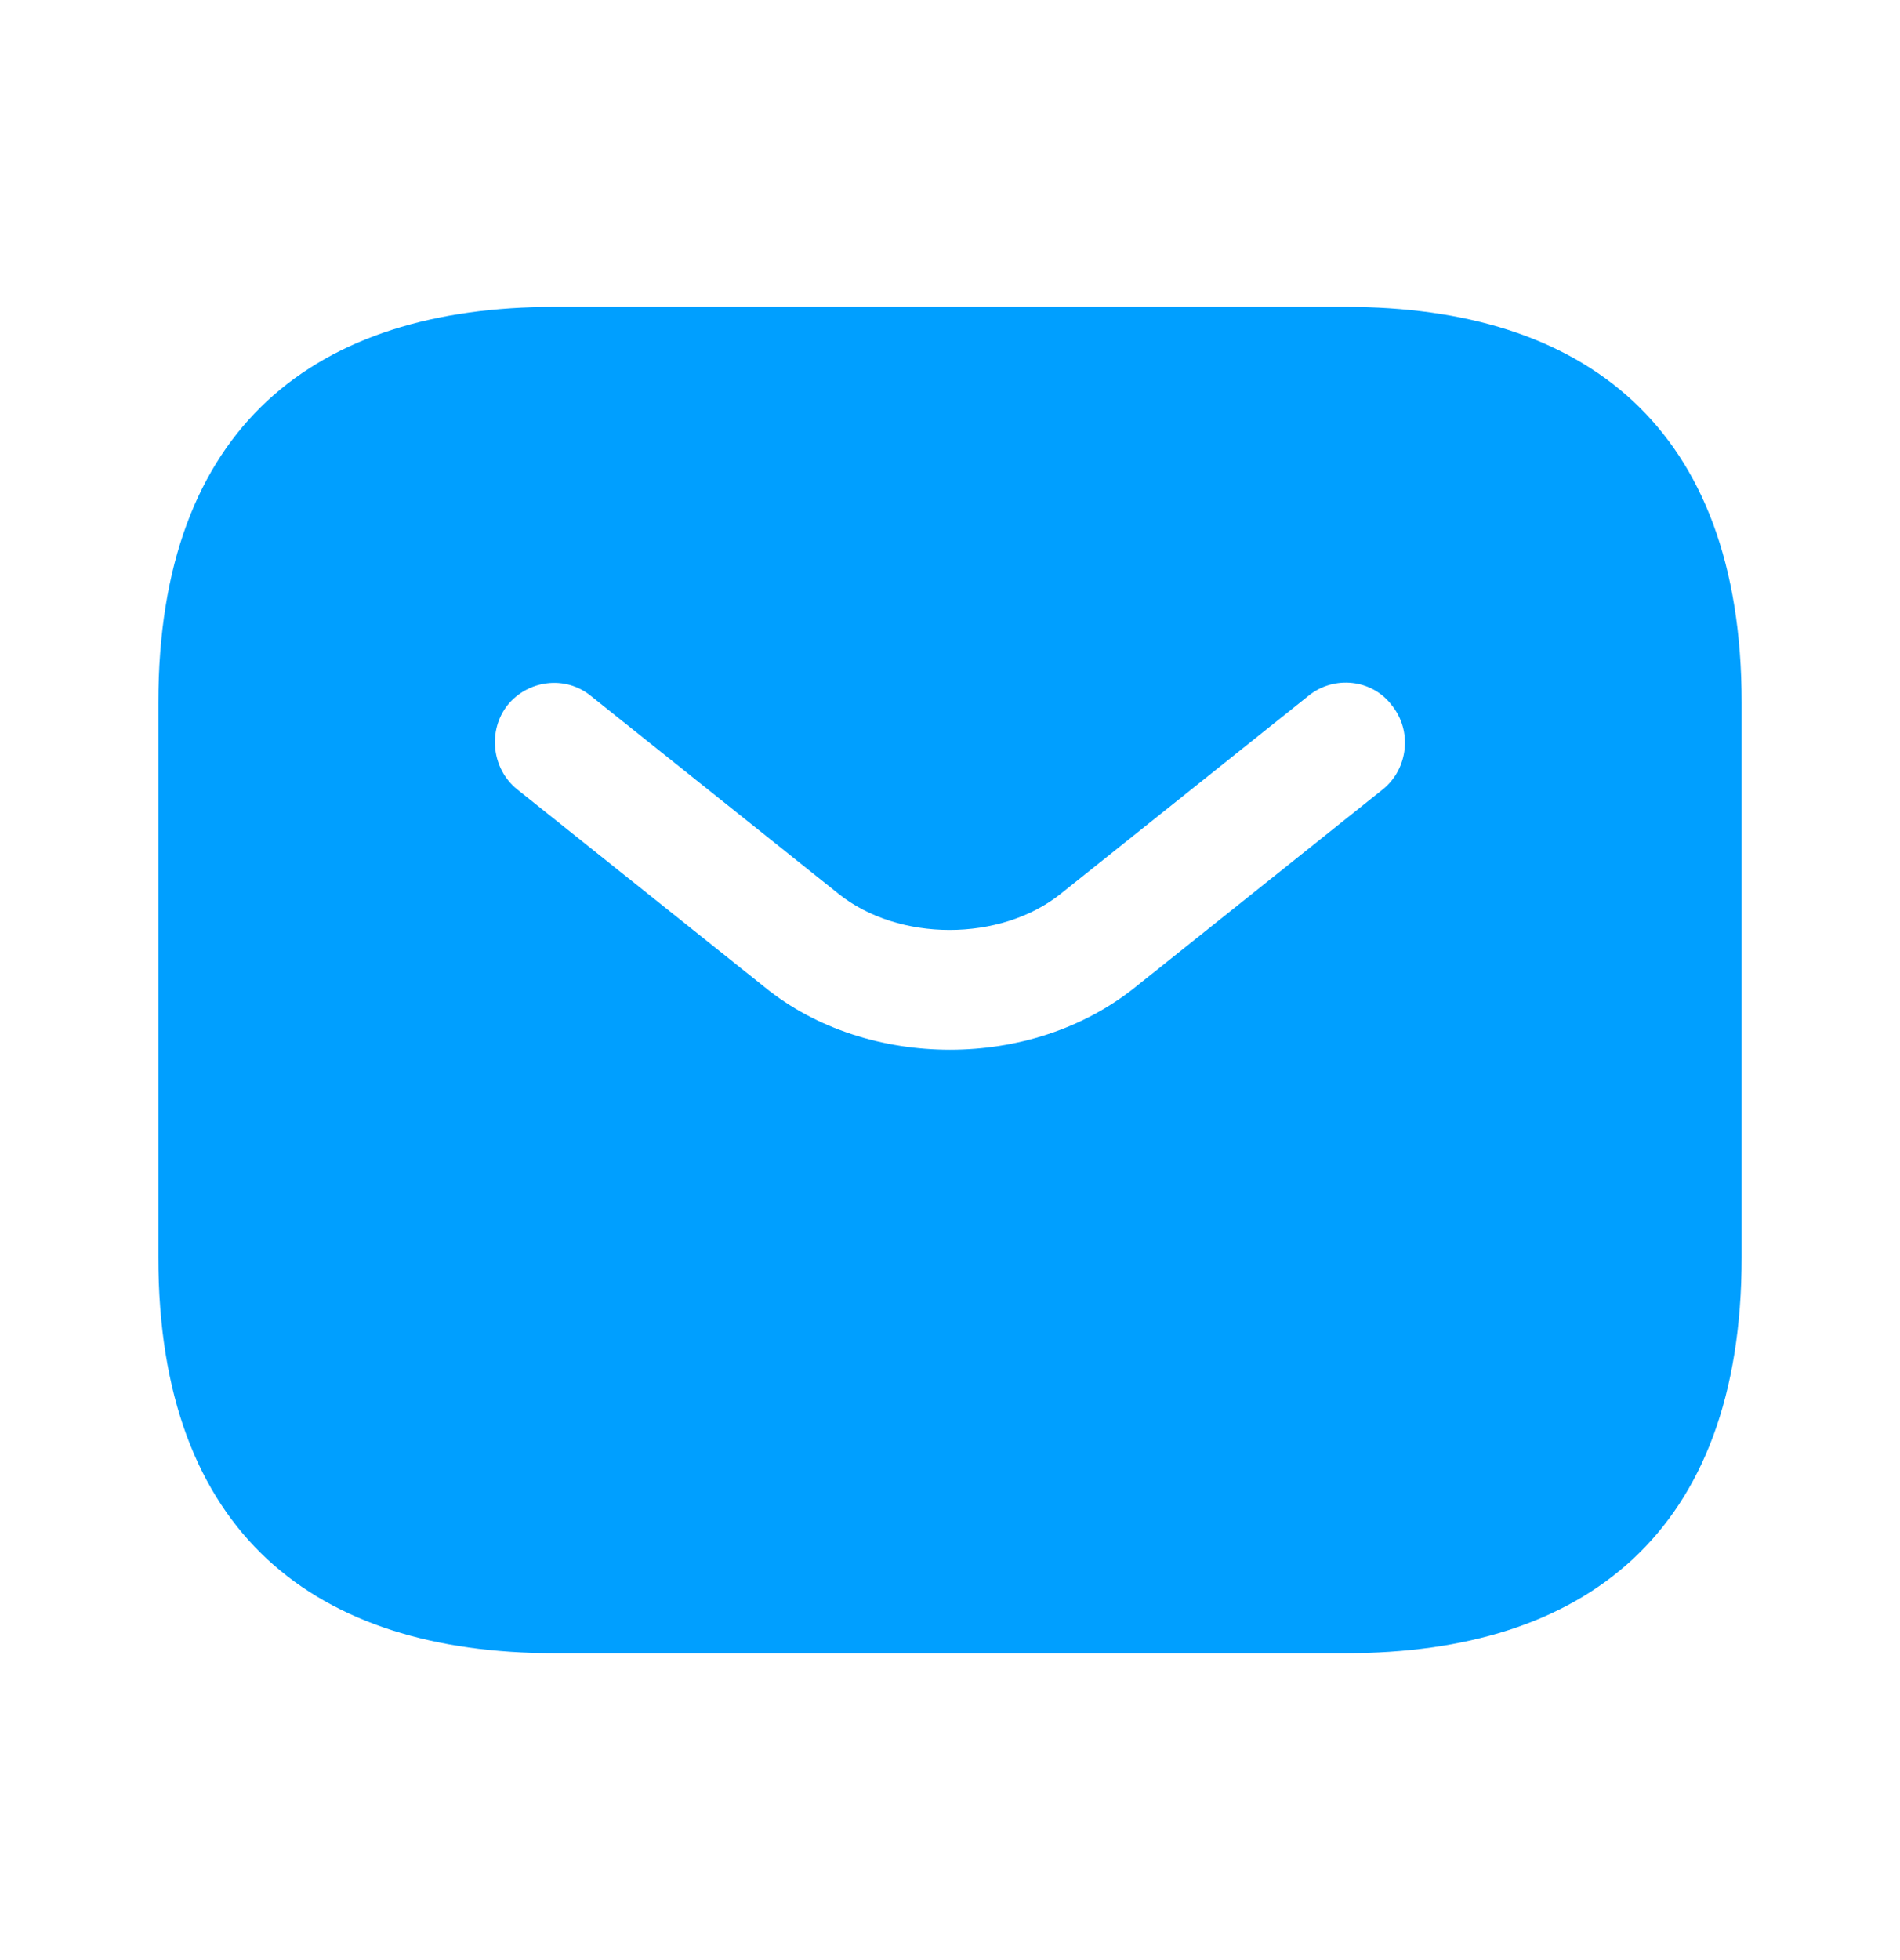 <svg width="32" height="33" viewBox="0 0 32 33" fill="none" xmlns="http://www.w3.org/2000/svg">
<path d="M22.667 5.167H9.333C5.333 5.167 2.667 7.167 2.667 11.833V21.166C2.667 25.833 5.333 27.833 9.333 27.833H22.667C26.667 27.833 29.333 25.833 29.333 21.166V11.833C29.333 7.167 26.667 5.167 22.667 5.167ZM23.293 13.287L19.12 16.62C18.24 17.326 17.12 17.673 16 17.673C14.88 17.673 13.747 17.326 12.88 16.62L8.707 13.287C8.28 12.94 8.213 12.3 8.547 11.873C8.893 11.447 9.52 11.367 9.947 11.713L14.12 15.046C15.133 15.86 16.853 15.86 17.867 15.046L22.04 11.713C22.467 11.367 23.107 11.433 23.44 11.873C23.787 12.3 23.72 12.94 23.293 13.287Z" fill="#009FFF"/>
</svg>
